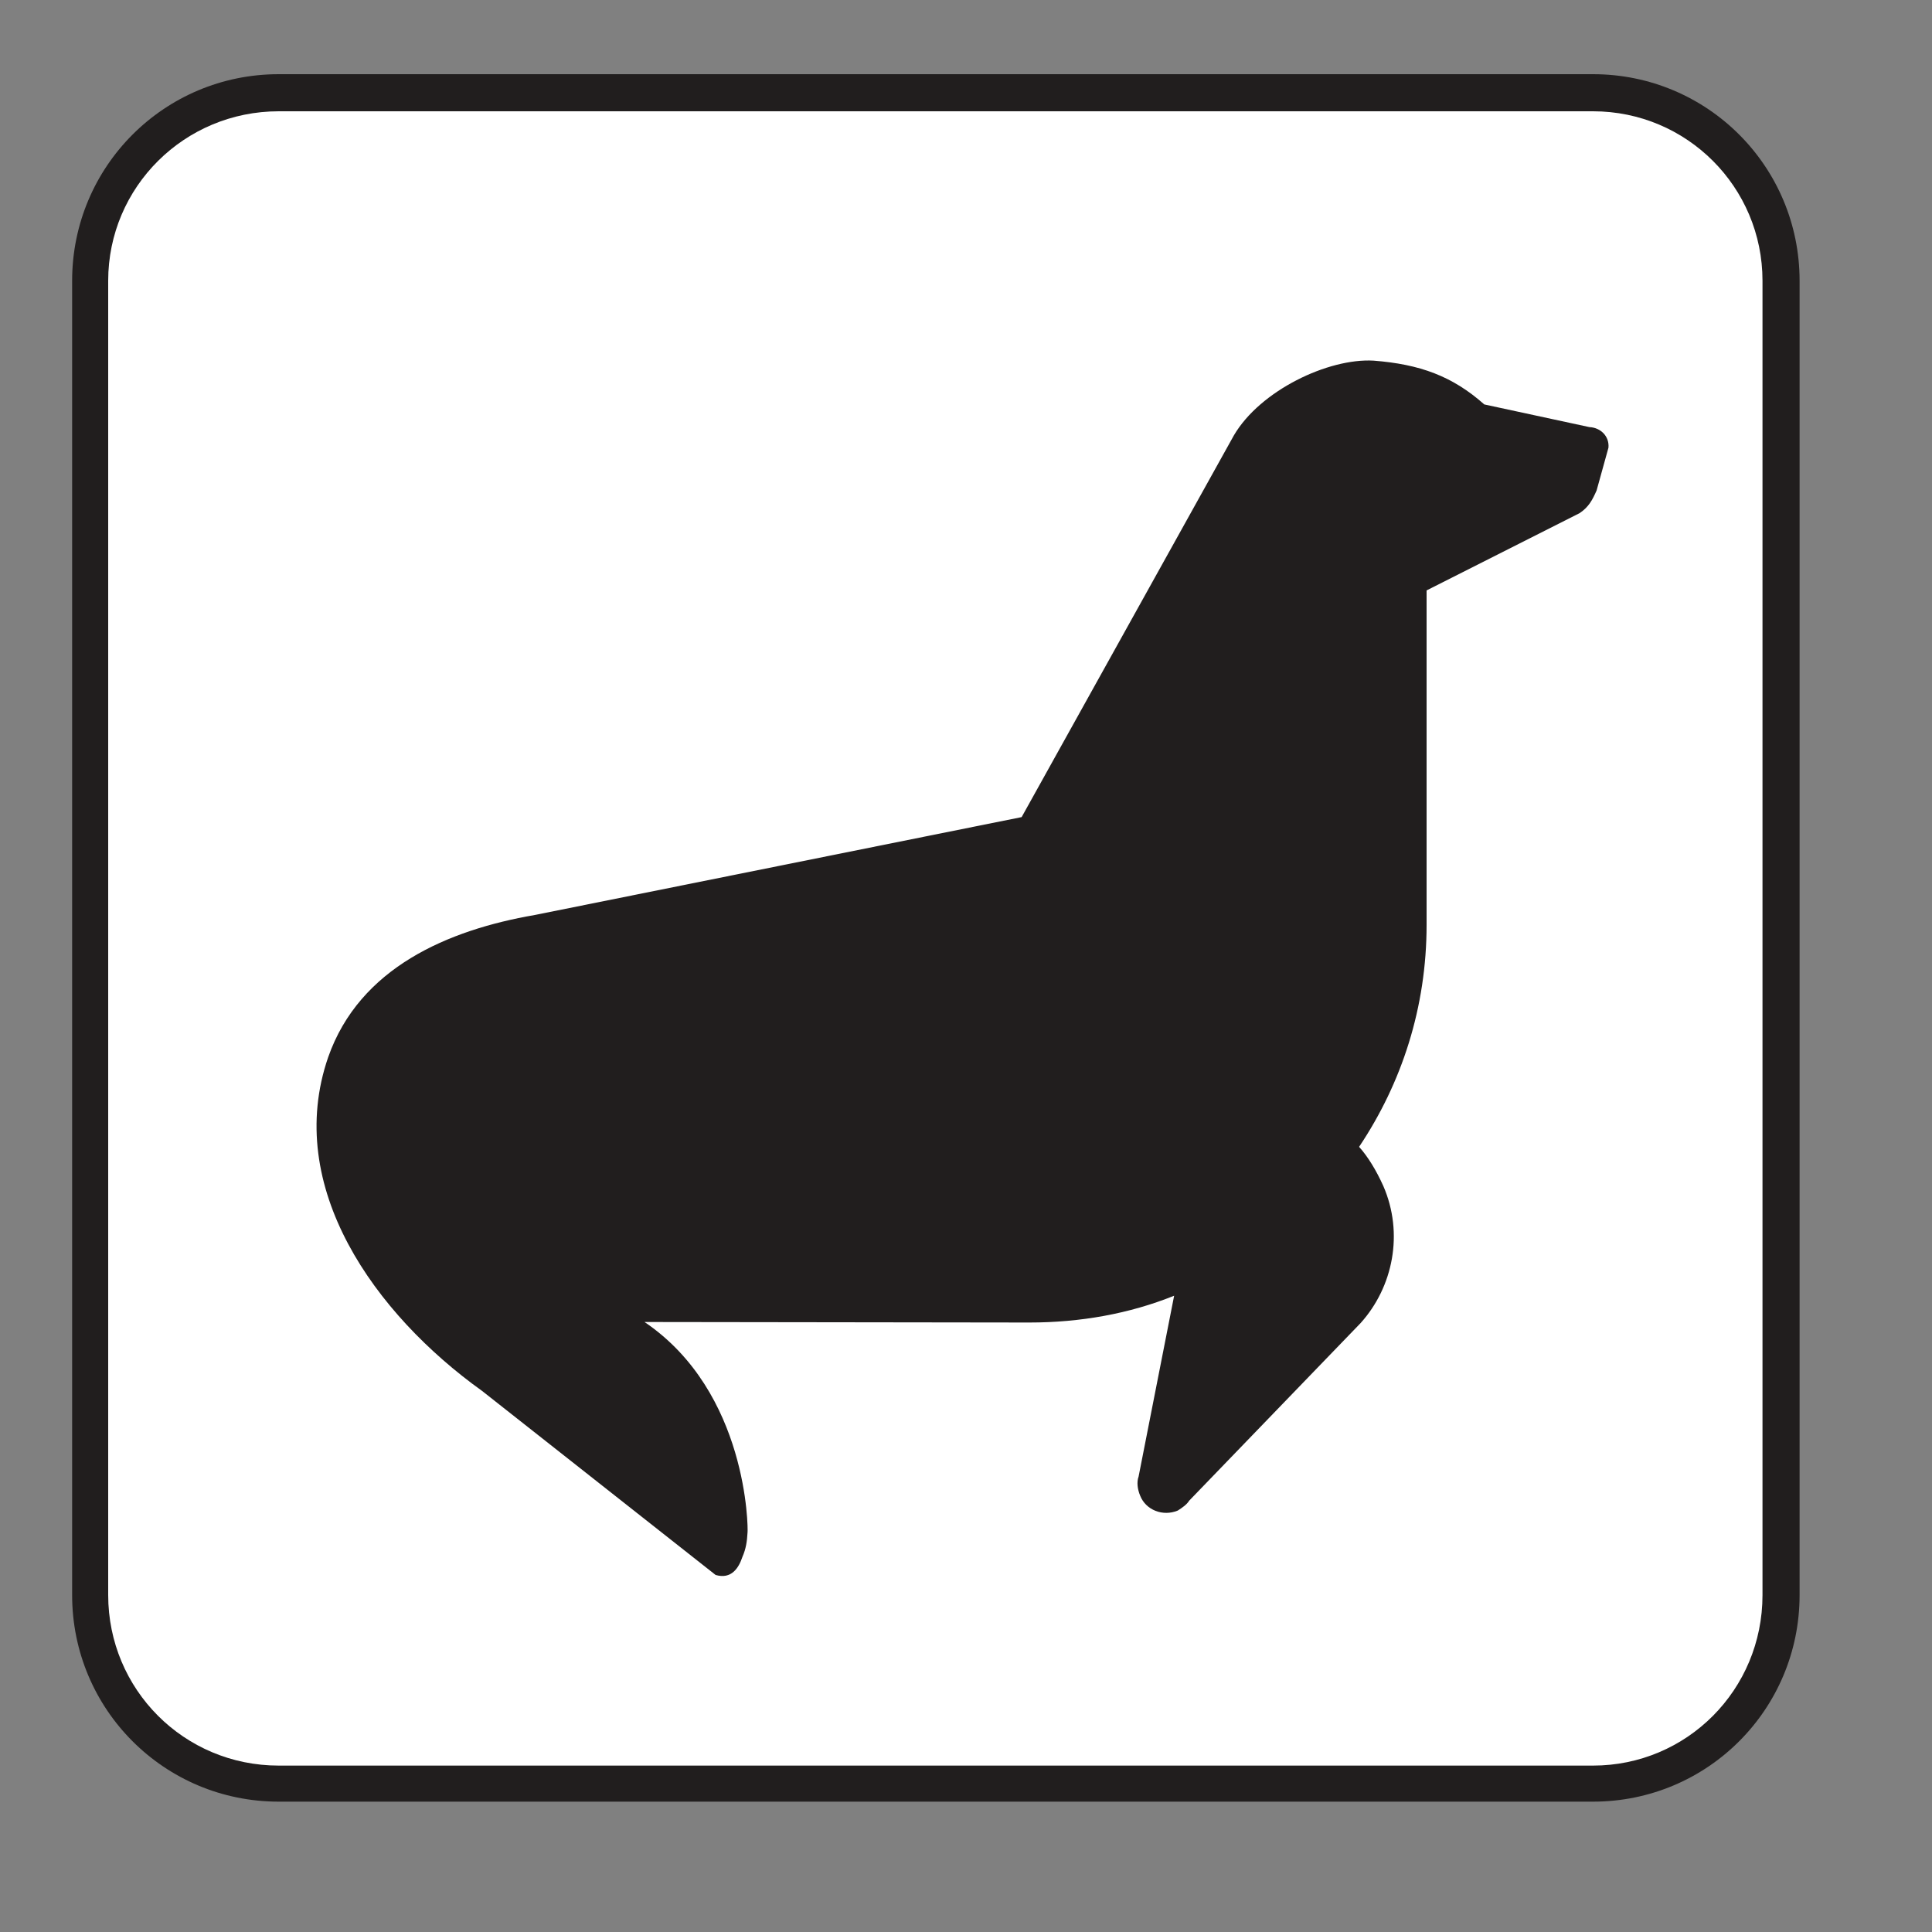 <?xml version="1.0" encoding="UTF-8" standalone="no"?>
<!-- Created with Inkscape (http://www.inkscape.org/) -->

<svg
   xmlns:dc="http://purl.org/dc/elements/1.1/"
   xmlns:cc="http://creativecommons.org/ns#"
   xmlns:rdf="http://www.w3.org/1999/02/22-rdf-syntax-ns#"
   xmlns:svg="http://www.w3.org/2000/svg"
   xmlns="http://www.w3.org/2000/svg"
   xmlns:sodipodi="http://sodipodi.sourceforge.net/DTD/sodipodi-0.dtd"
   xmlns:inkscape="http://www.inkscape.org/namespaces/inkscape"
   width="3.75mm"
   height="3.75mm"
   viewBox="0 0 3.75 3.75"
   version="1.1"
   id="svg13826"
   inkscape:version="0.92.1 r15371"
   sodipodi:docname="sea_lion_viewing_light.svg">
  <rect x="0" y="0" width="3.75" height="3.75" fill="#808080" stroke="none"/>
  <defs
     id="defs13820" />
  <sodipodi:namedview
     id="base"
     pagecolor="#ffffff"
     bordercolor="#666666"
     borderopacity="1.0"
     inkscape:pageopacity="0.0"
     inkscape:pageshadow="2"
     inkscape:zoom="30.586462"
     inkscape:cx="6.9619327"
     inkscape:cy="6.5754939"
     inkscape:document-units="mm"
     inkscape:current-layer="layer1"
     showgrid="false"
     inkscape:window-width="742"
     inkscape:window-height="651"
     inkscape:window-x="625"
     inkscape:window-y="55"
     inkscape:window-maximized="0"
     showguides="true"
     inkscape:guide-bbox="true"
     gridtolerance="10"
     guidetolerance="2">
    <inkscape:grid
       type="xygrid"
       id="grid13828" />
    <sodipodi:guide
       position="0.13,3.848"
       orientation="1,0"
       id="guide20533"
       inkscape:locked="false" />
    <sodipodi:guide
       position="1.917,3.613"
       orientation="0,1"
       id="guide20535"
       inkscape:locked="false" />
  </sodipodi:namedview>
  <g
     inkscape:label="Layer 1"
     inkscape:groupmode="layer"
     id="layer1"
     transform="translate(0,-293.25)">
    <path
       inkscape:connector-curvature="0"
       id="path6105"
       d="m 3.092,296.747 c 0.222,0 0.401,-0.179 0.401,-0.401 v -2.551 c 0,-0.222 -0.179,-0.401 -0.401,-0.401 H 0.541 c -0.222,0 -0.401,0.179 -0.401,0.401 v 2.551 c 0,0.222 0.179,0.401 0.401,0.401 z m 0,0"
       style="fill:#211e1e;fill-opacity:1;fill-rule:nonzero;stroke:none;stroke-width:0.353" />
    <path
       inkscape:connector-curvature="0"
       id="path6107"
       d="m 0.541,293.466 c -0.183,0 -0.331,0.147 -0.331,0.329 v 2.551 c 0,0.183 0.147,0.331 0.331,0.331 H 3.092 c 0.182,0 0.329,-0.147 0.329,-0.331 v -2.551 c 0,-0.182 -0.147,-0.329 -0.329,-0.329 z m 0,0"
       style="fill:#ffffff;fill-opacity:1;fill-rule:nonzero;stroke:none;stroke-width:0.353" />
    <path
       inkscape:connector-curvature="0"
       id="path6109"
       d="m 2.769,294.396 v 0.649 c 0,0.16 -0.048,0.307 -0.131,0.431 0.017,0.019 0.033,0.045 0.047,0.076 0.04,0.092 0.019,0.196 -0.044,0.266 l -0.333,0.345 c -0.004,0.007 -0.014,0.014 -0.022,0.019 -0.029,0.012 -0.062,-0.001 -0.073,-0.029 -0.005,-0.012 -0.007,-0.026 -0.003,-0.037 l 0.069,-0.351 c -0.087,0.035 -0.182,0.052 -0.281,0.052 l -0.747,-10e-4 c 0.201,0.136 0.201,0.402 0.2,0.408 -0.001,0.018 -0.003,0.032 -0.01,0.048 -0.007,0.021 -0.021,0.044 -0.052,0.035 l -0.453,-0.357 c -0.208,-0.149 -0.386,-0.396 -0.299,-0.648 0.061,-0.174 0.233,-0.247 0.401,-0.276 l 0.945,-0.19 0.412,-0.741 c 0.051,-0.087 0.183,-0.15 0.271,-0.145 0.09,0.007 0.153,0.03 0.215,0.085 l 0.204,0.044 c 0.022,10e-4 0.039,0.018 0.037,0.04 l -0.023,0.083 c -0.008,0.018 -0.015,0.032 -0.033,0.044 z m 0,0"
       style="fill:#211e1e;fill-opacity:1;fill-rule:nonzero;stroke:none;stroke-width:0.353" />
  </g>
</svg>
